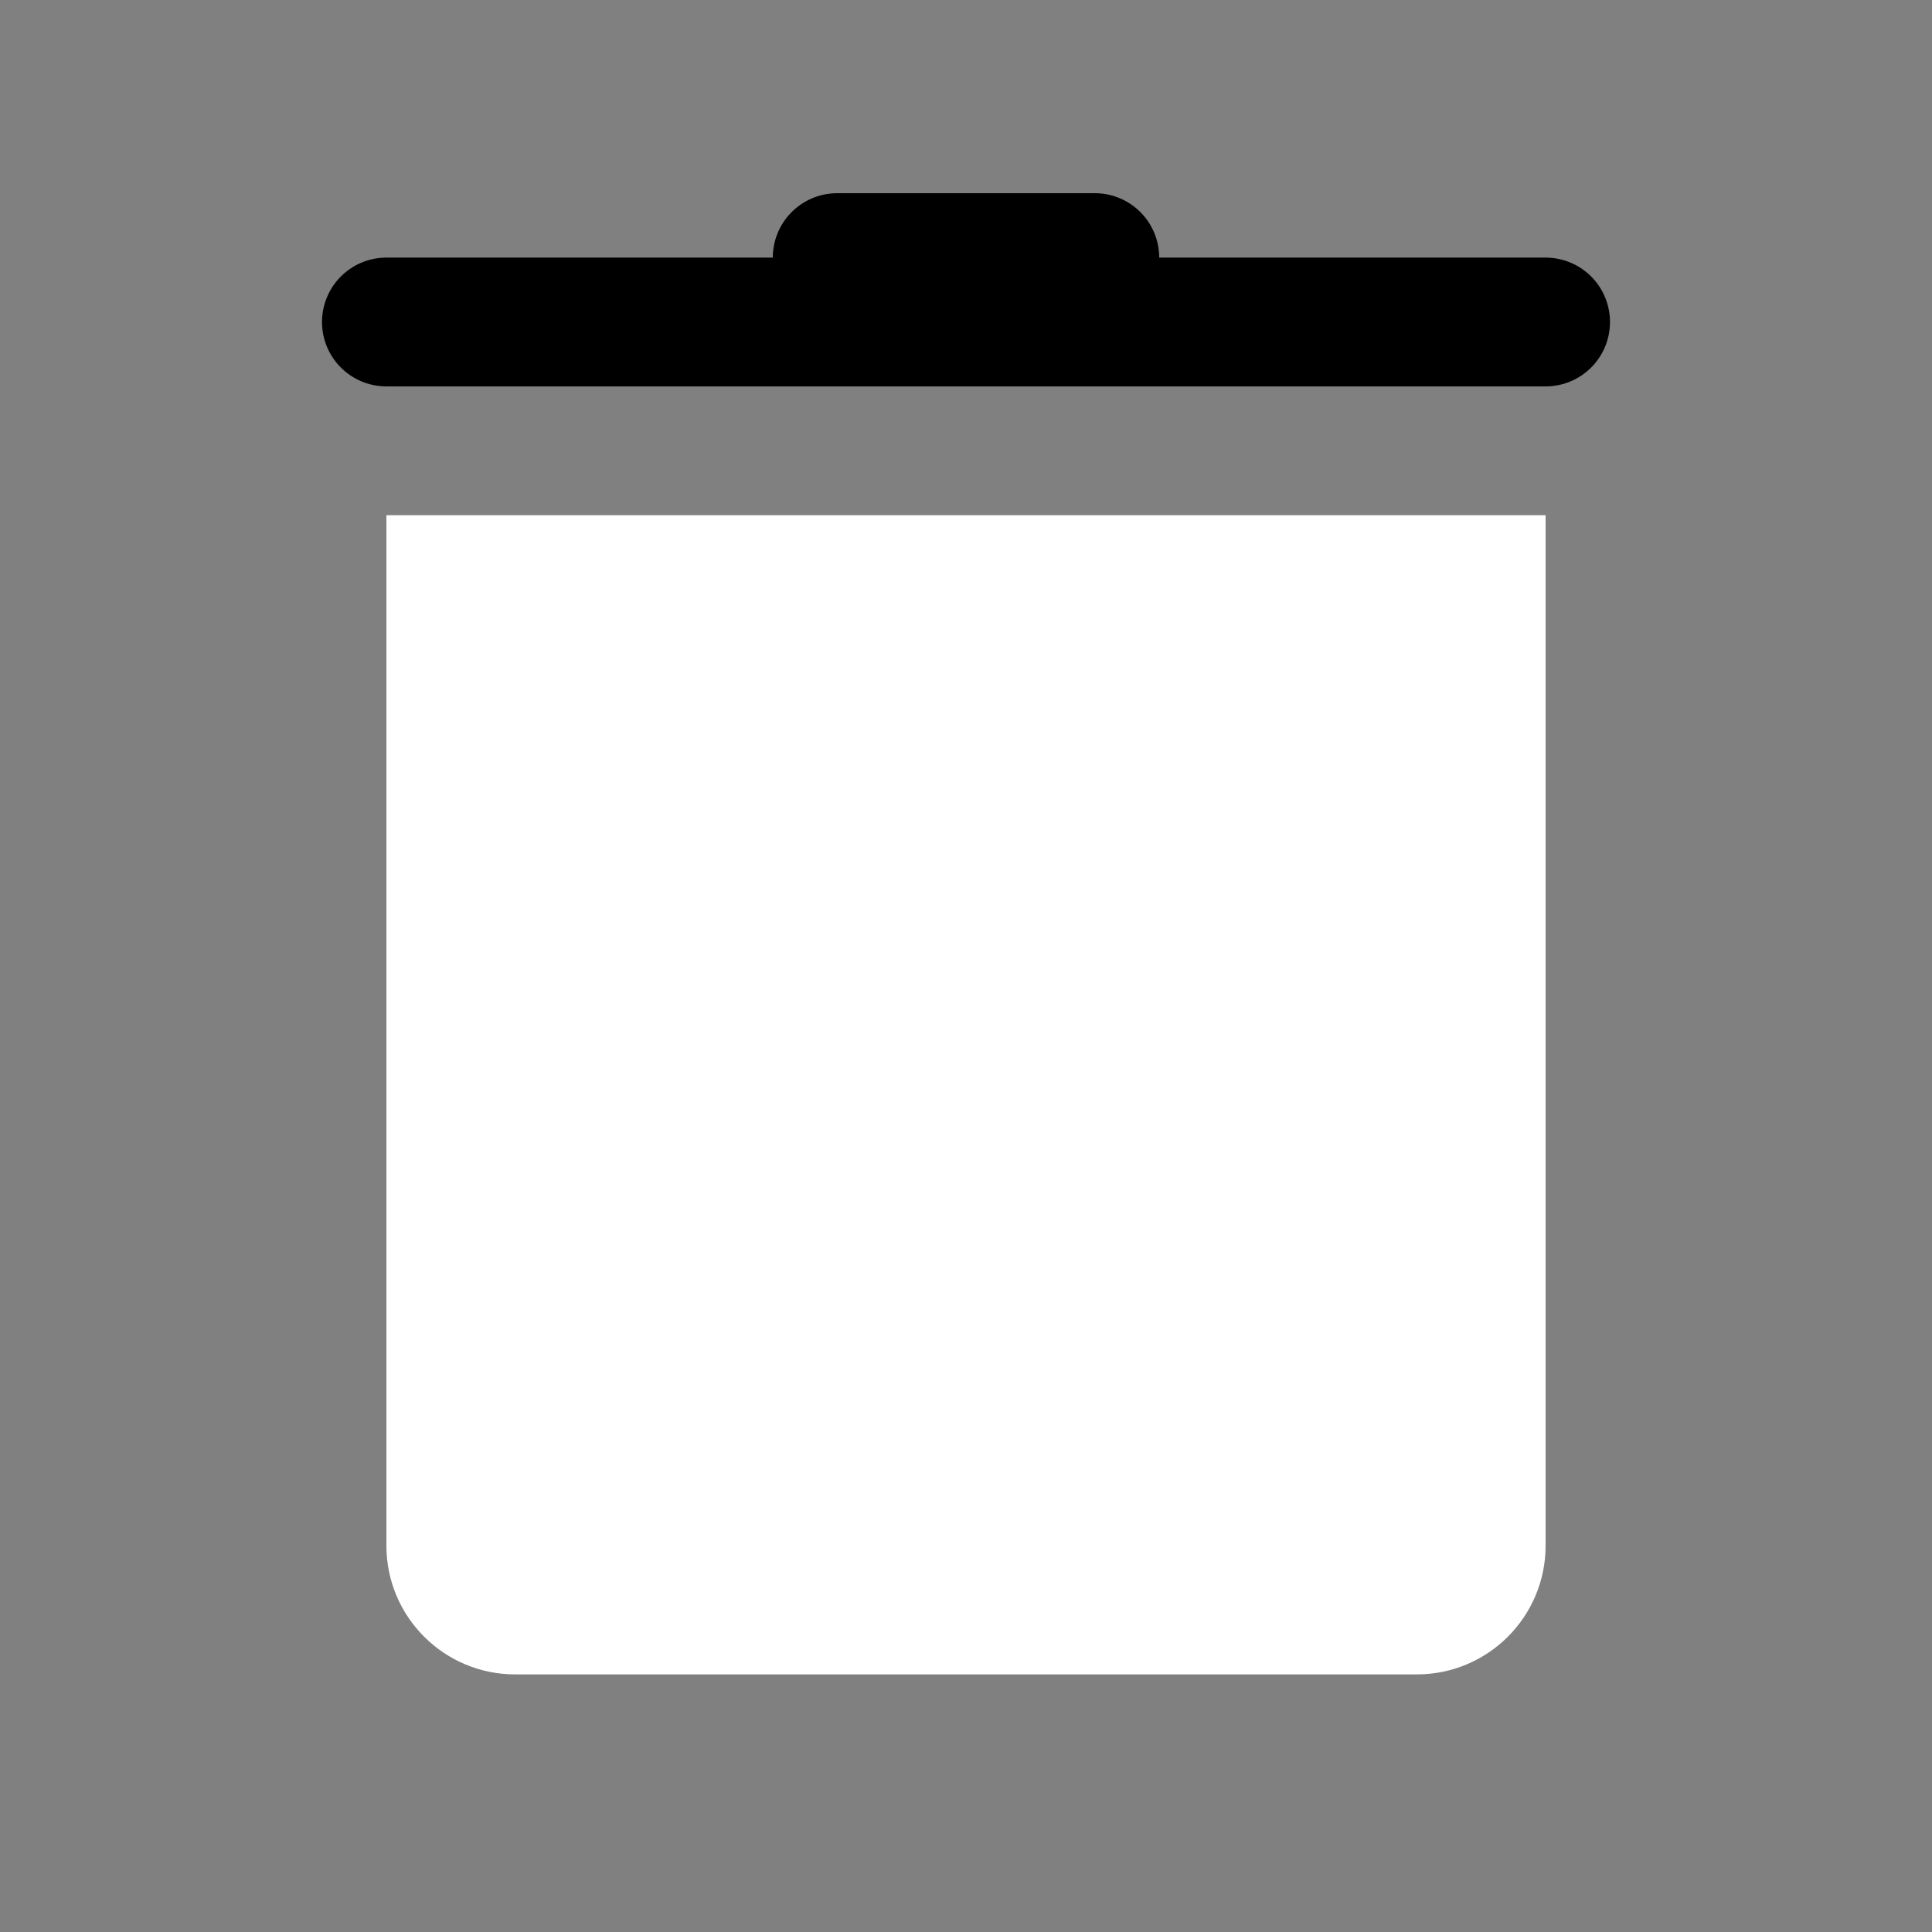 <?xml version="1.0" encoding="iso-8859-1"?><!-- Generator: Adobe Illustrator 22.0.1, SVG Export Plug-In . SVG Version: 6.00 Build 0)  --><svg fill="#FFFFFF" xmlns="http://www.w3.org/2000/svg" xmlns:xlink="http://www.w3.org/1999/xlink" viewBox="0 0 30 30" width="30px" height="30px"><rect x="0" y="0" width="30" height="30" fill="#808080" stroke="none"/><line style="fill:none;stroke:#000000;stroke-width:2;stroke-linecap:round;stroke-miterlimit:10;" x1="6" y1="5" x2="24" y2="5"/><line style="fill:none;stroke:#000000;stroke-width:2;stroke-linecap:round;stroke-miterlimit:10;" x1="13" y1="4" x2="17" y2="4"/><path d="M6,8v16c0,1.105,0.895,2,2,2h14c1.105,0,2-0.895,2-2V8H6z"/></svg>